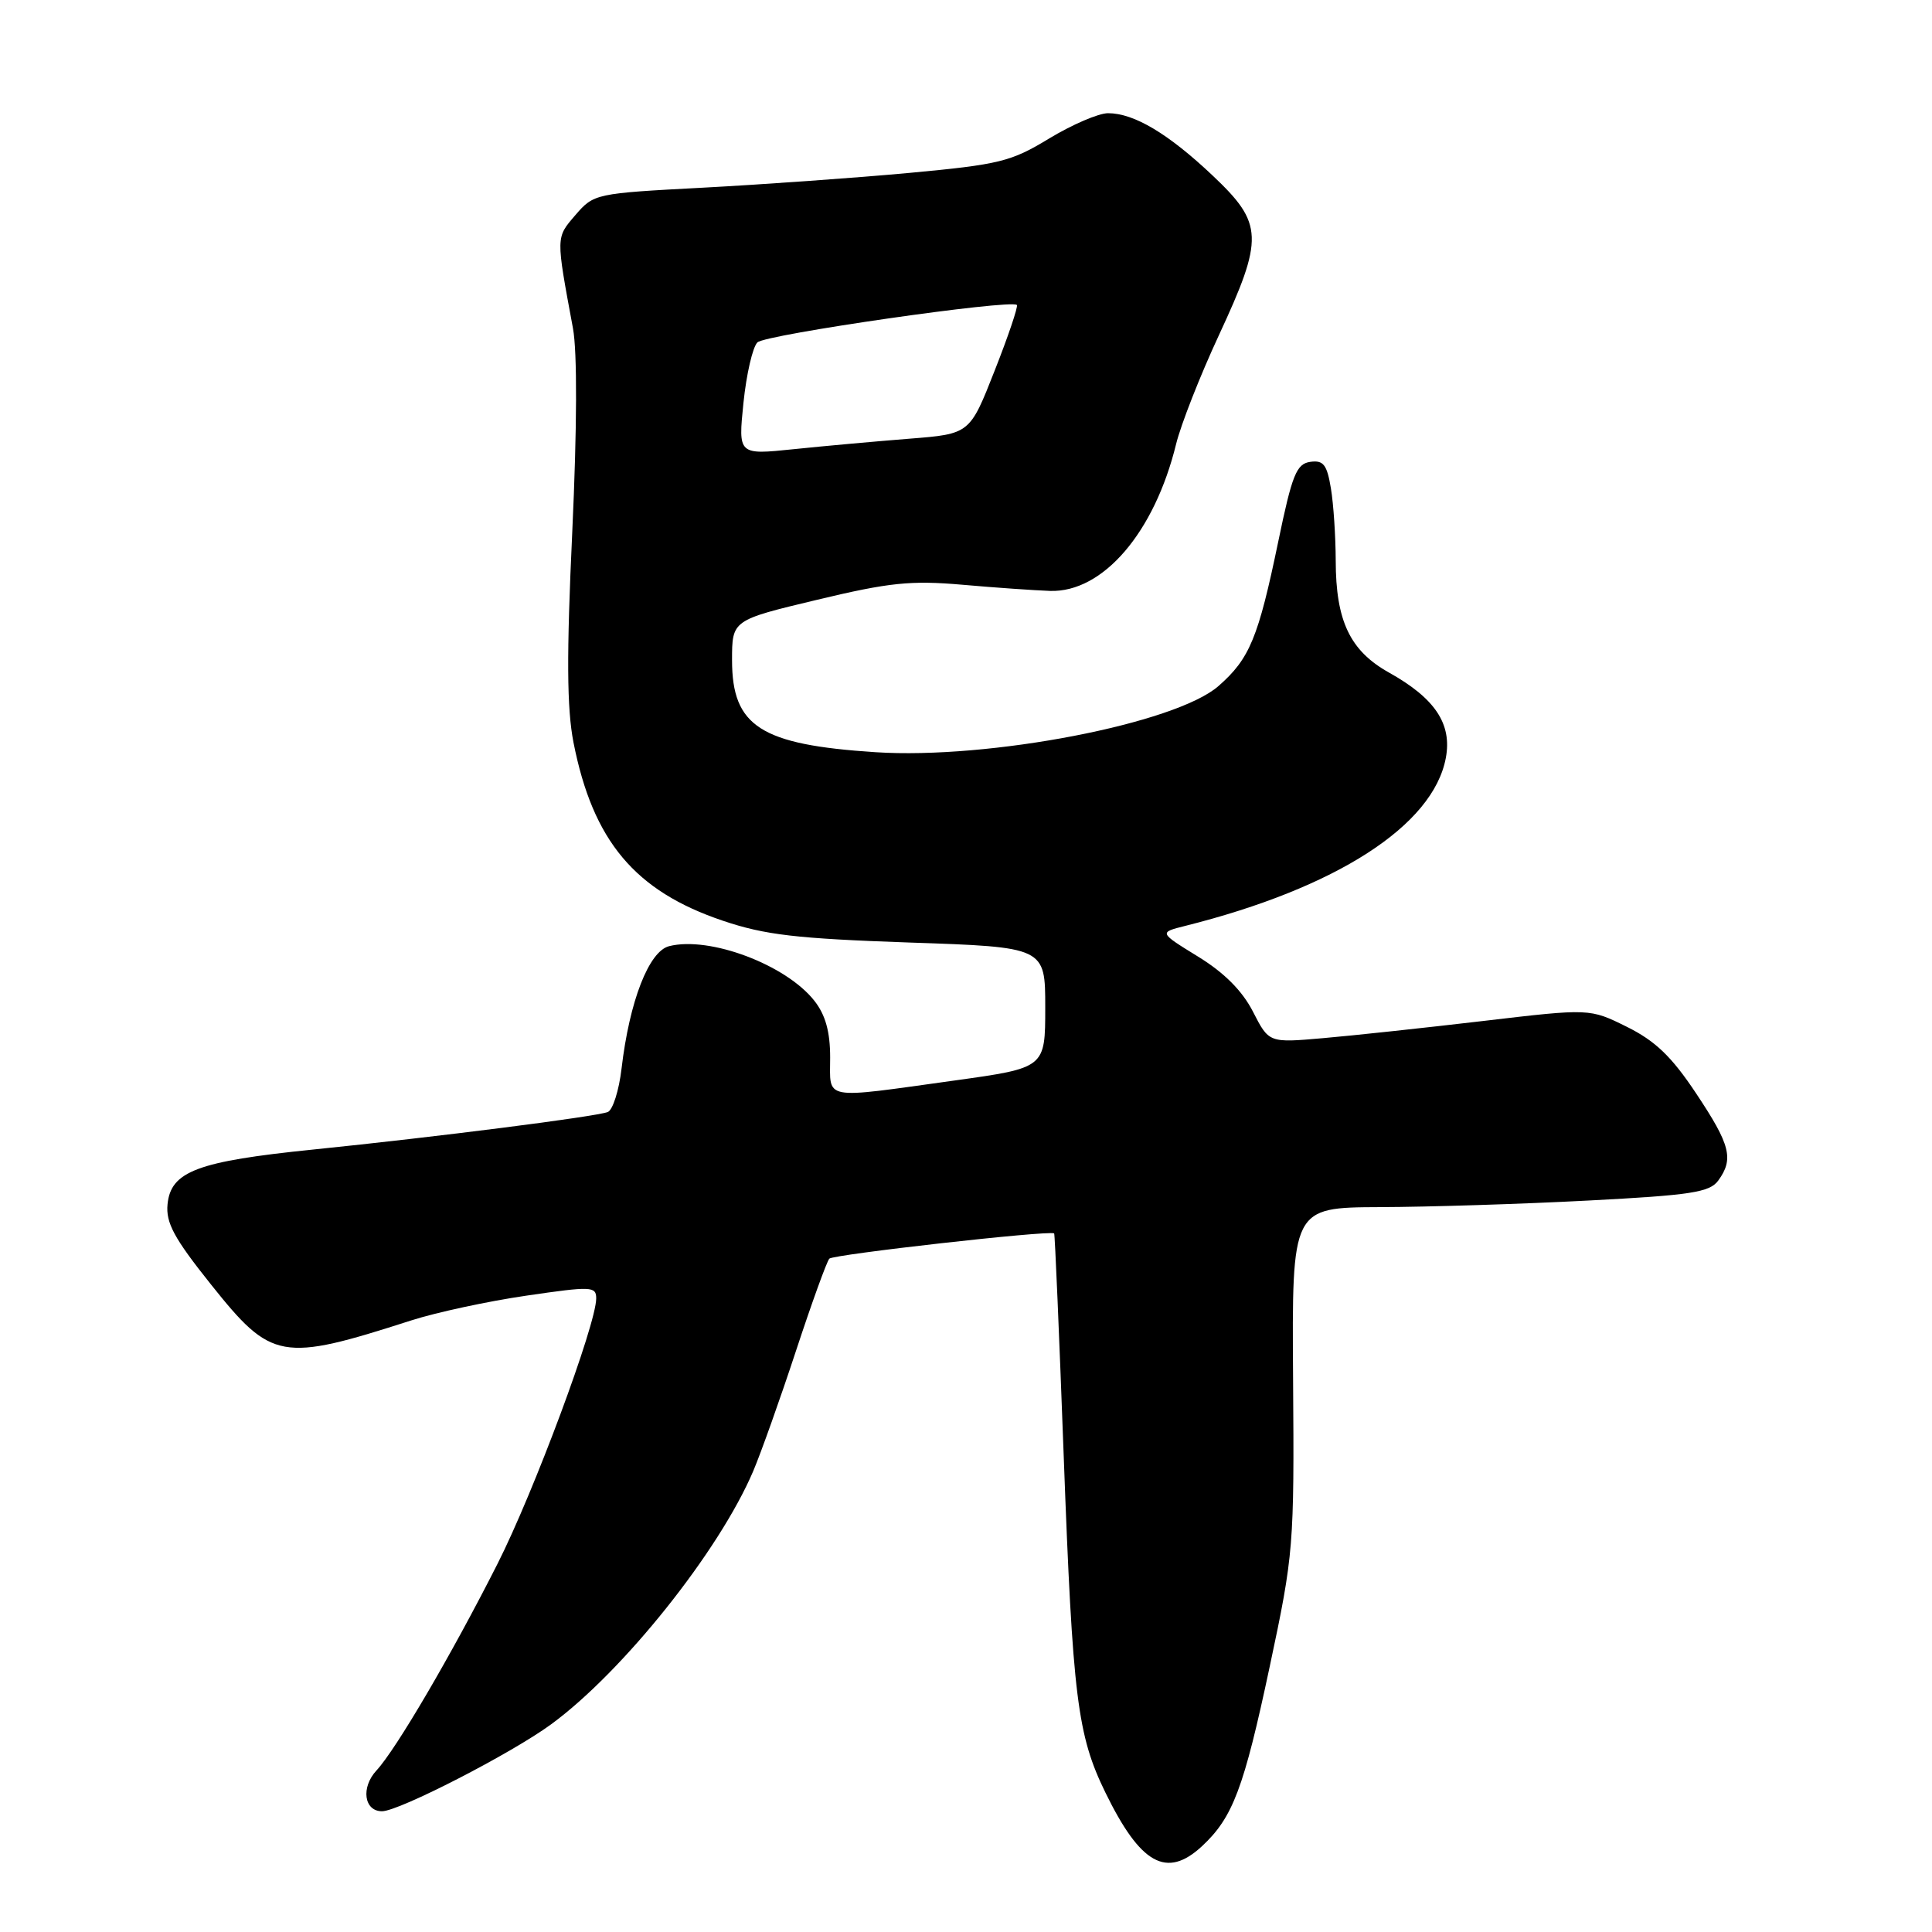 <?xml version="1.0" encoding="UTF-8" standalone="no"?>
<!DOCTYPE svg PUBLIC "-//W3C//DTD SVG 1.1//EN" "http://www.w3.org/Graphics/SVG/1.1/DTD/svg11.dtd" >
<svg xmlns="http://www.w3.org/2000/svg" xmlns:xlink="http://www.w3.org/1999/xlink" version="1.1" viewBox="0 0 256 256">
 <g >
 <path fill="currentColor"
d=" M 159.26 244.64 C 163.36 240.83 164.81 236.98 168.25 220.80 C 171.42 205.89 171.50 204.91 171.34 182.75 C 171.18 160.00 171.18 160.00 182.84 159.95 C 189.25 159.93 201.66 159.54 210.42 159.08 C 224.06 158.37 226.53 157.99 227.67 156.44 C 229.76 153.57 229.30 151.72 224.75 144.89 C 221.50 140.00 219.34 137.93 215.57 136.06 C 210.65 133.62 210.65 133.62 196.57 135.28 C 188.83 136.19 179.27 137.22 175.32 137.56 C 168.14 138.19 168.14 138.19 166.03 134.06 C 164.62 131.30 162.22 128.88 158.74 126.75 C 153.56 123.56 153.56 123.56 157.03 122.69 C 177.06 117.67 189.90 109.40 191.58 100.43 C 192.42 95.93 190.16 92.53 184.05 89.12 C 178.88 86.23 177.00 82.28 176.99 74.28 C 176.98 71.10 176.70 66.79 176.35 64.70 C 175.83 61.56 175.36 60.95 173.61 61.20 C 171.79 61.46 171.21 62.90 169.38 71.74 C 166.73 84.52 165.59 87.28 161.46 90.90 C 155.79 95.88 131.08 100.65 116.00 99.67 C 100.79 98.68 97.00 96.25 97.00 87.48 C 97.00 82.17 97.00 82.17 108.25 79.48 C 117.84 77.18 120.68 76.89 127.50 77.48 C 131.90 77.87 137.14 78.23 139.14 78.30 C 146.15 78.52 152.97 70.57 155.84 58.84 C 156.47 56.27 159.01 49.80 161.49 44.46 C 167.49 31.54 167.42 29.63 160.69 23.27 C 154.81 17.71 150.27 15.00 146.82 15.00 C 145.57 15.00 142.06 16.51 139.02 18.35 C 133.96 21.43 132.42 21.80 120.50 22.91 C 113.35 23.57 101.02 24.45 93.11 24.87 C 78.91 25.62 78.69 25.66 76.25 28.49 C 73.64 31.53 73.65 31.24 75.92 43.50 C 76.50 46.62 76.46 56.75 75.83 70.43 C 75.06 86.87 75.11 93.86 75.99 98.38 C 78.56 111.43 84.12 118.07 95.78 122.00 C 101.37 123.89 105.53 124.37 120.50 124.89 C 138.50 125.50 138.50 125.50 138.50 133.50 C 138.50 141.50 138.50 141.50 126.50 143.17 C 108.76 145.63 110.00 145.86 110.00 140.13 C 110.00 136.71 109.38 134.48 107.91 132.61 C 104.15 127.83 94.03 124.02 88.67 125.37 C 85.98 126.04 83.41 132.65 82.36 141.58 C 82.02 144.50 81.19 147.10 80.53 147.35 C 78.92 147.97 57.71 150.67 41.50 152.32 C 26.16 153.88 22.63 155.21 22.20 159.57 C 21.96 162.03 23.07 164.08 27.94 170.18 C 36.00 180.28 37.24 180.51 54.50 174.96 C 57.80 173.90 64.66 172.42 69.75 171.68 C 78.37 170.42 79.00 170.44 79.00 172.05 C 79.00 175.49 70.73 197.73 65.91 207.24 C 59.81 219.29 52.47 231.81 49.89 234.59 C 47.80 236.84 48.23 240.00 50.62 240.00 C 52.86 240.00 67.80 232.32 73.04 228.47 C 82.57 221.48 95.29 205.54 99.81 194.92 C 100.84 192.49 103.39 185.32 105.47 179.00 C 107.55 172.68 109.54 167.18 109.89 166.78 C 110.39 166.22 138.92 163.01 139.68 163.43 C 139.78 163.48 140.35 176.79 140.95 193.01 C 142.14 224.97 142.75 229.90 146.47 237.52 C 151.12 247.04 154.58 248.97 159.26 244.64 Z  M 98.51 53.39 C 98.90 49.60 99.73 45.99 100.36 45.37 C 101.41 44.32 133.96 39.63 134.74 40.41 C 134.93 40.60 133.61 44.52 131.79 49.13 C 128.50 57.50 128.50 57.50 120.50 58.13 C 116.10 58.48 109.20 59.10 105.16 59.52 C 97.81 60.28 97.81 60.28 98.51 53.39 Z "/>
</g>
</svg>